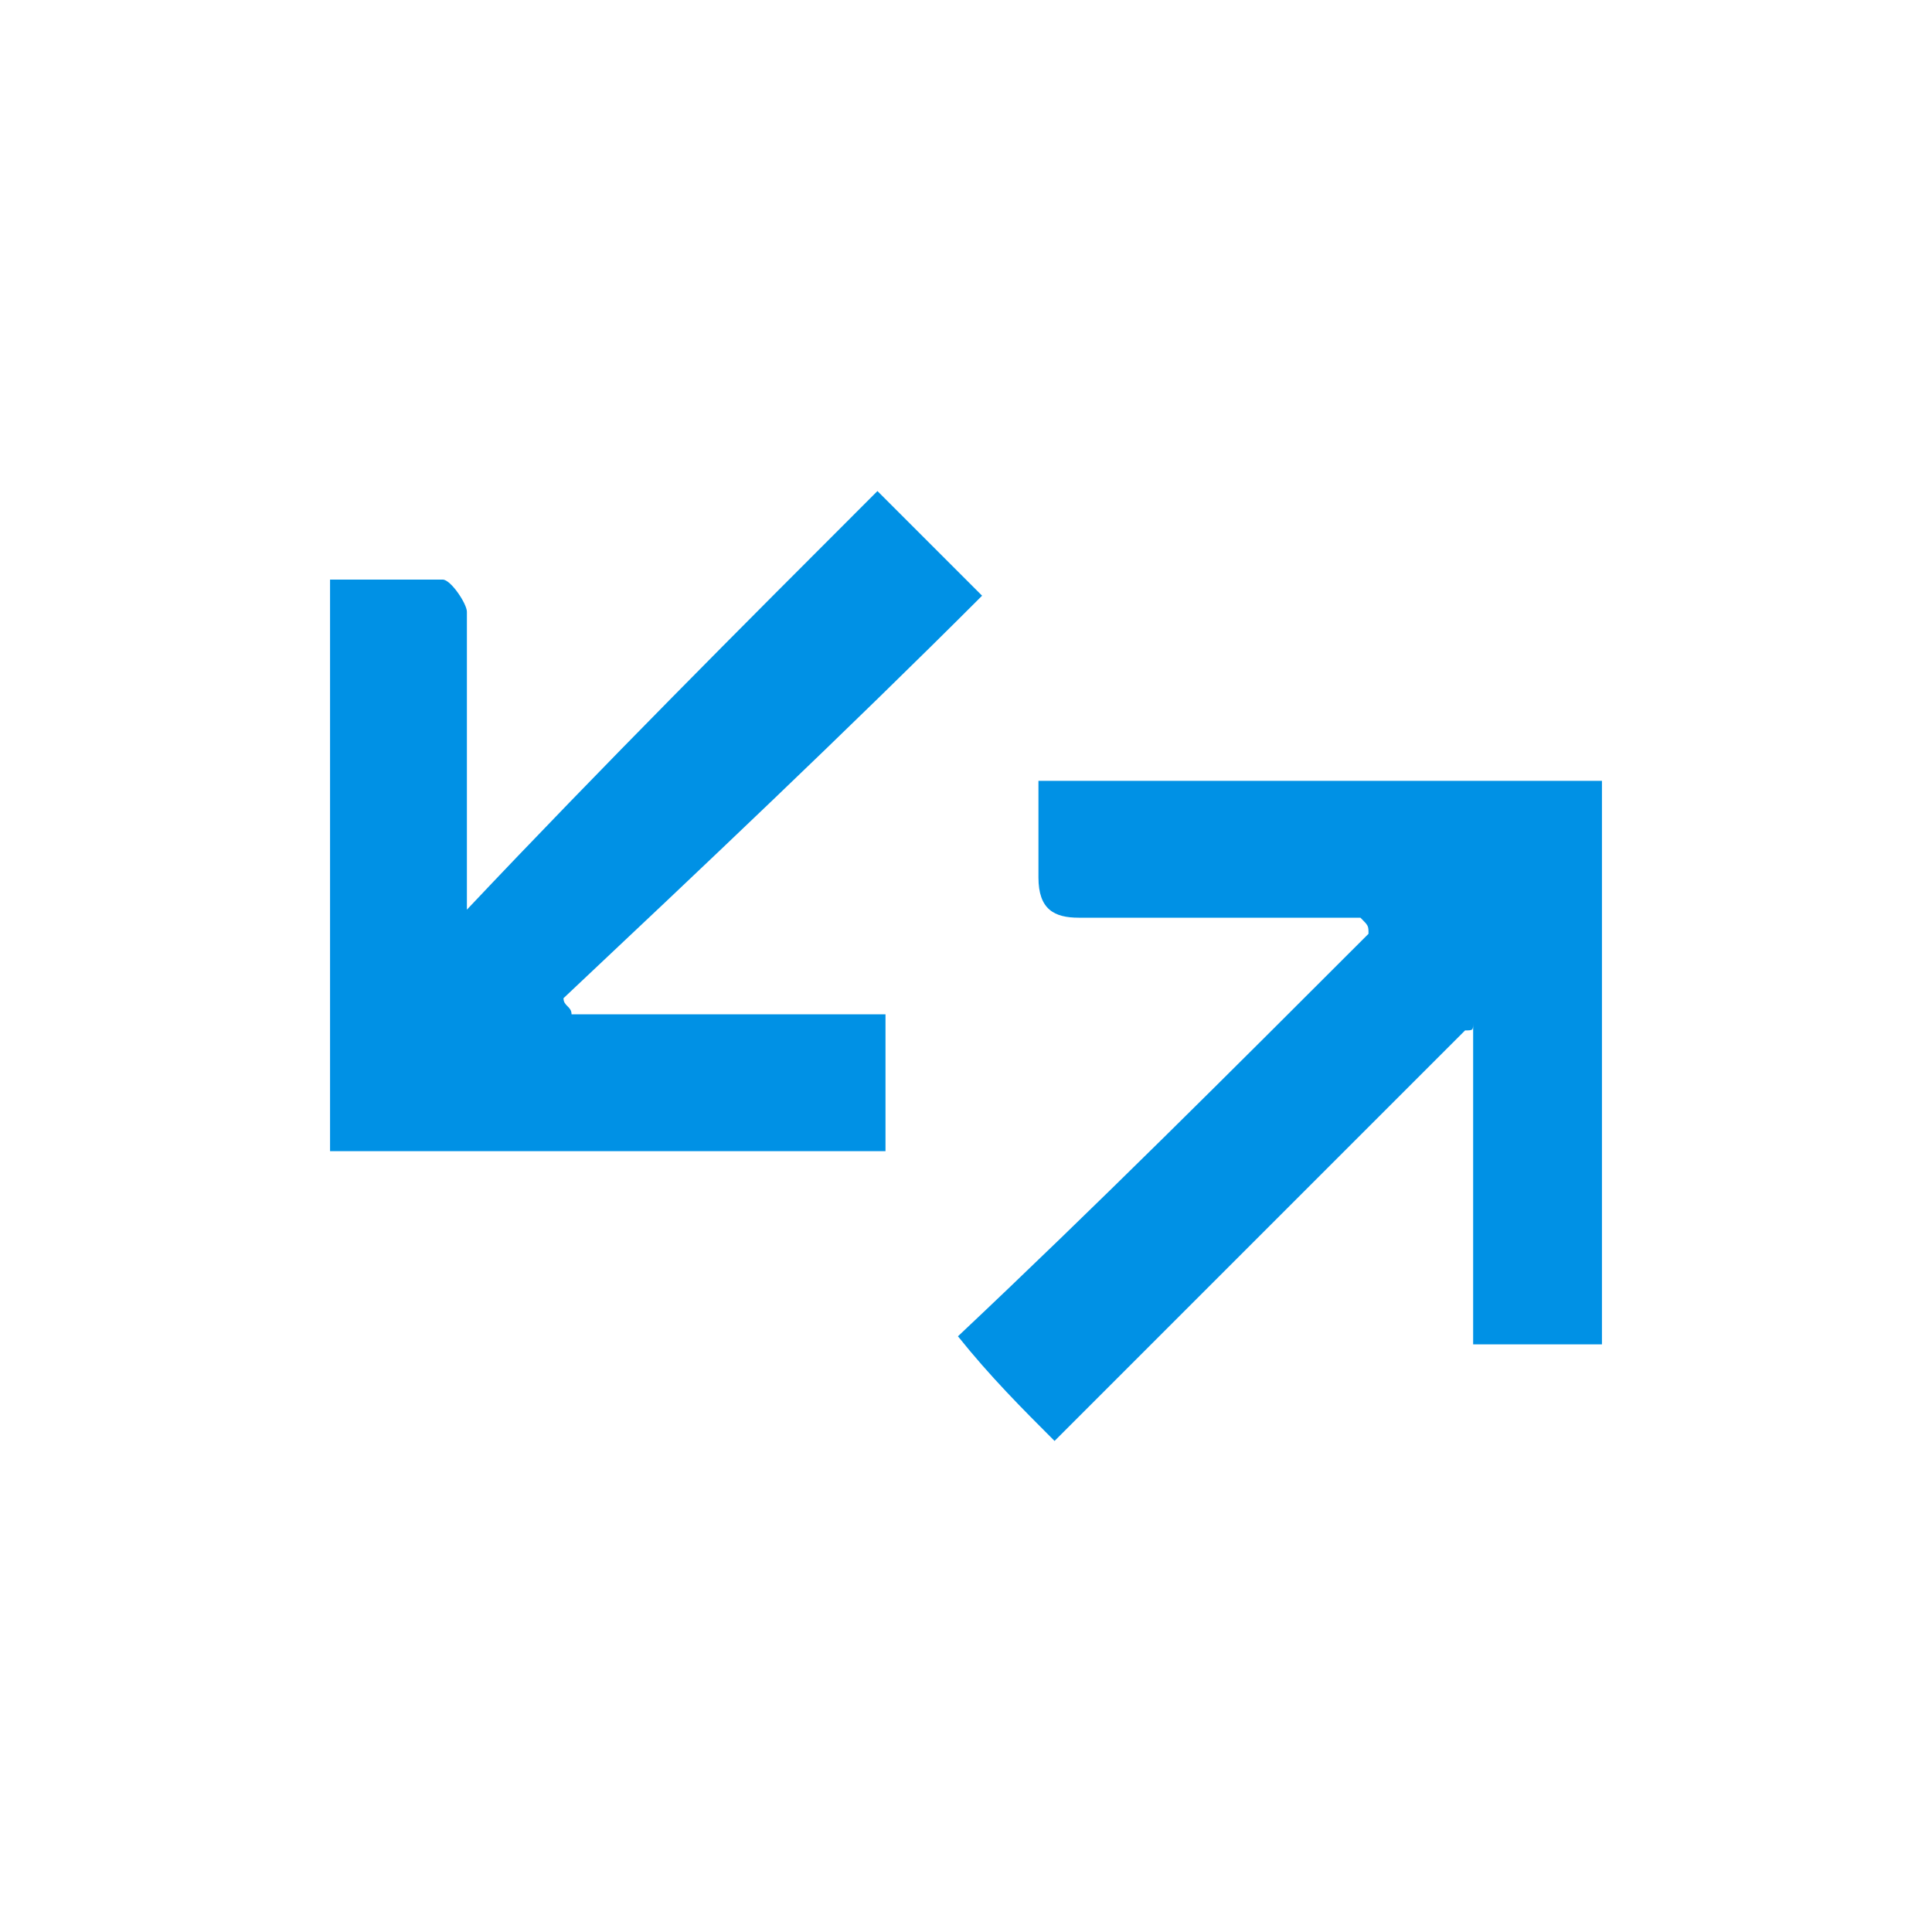 <?xml version="1.0" encoding="utf-8"?>
<!-- Generator: Adobe Illustrator 18.1.1, SVG Export Plug-In . SVG Version: 6.00 Build 0)  -->
<svg version="1.0" id="Seected" xmlns="http://www.w3.org/2000/svg" xmlns:xlink="http://www.w3.org/1999/xlink" x="0px" y="0px"
	 viewBox="0 0 24 24" enable-background="new 0 0 24 24" xml:space="preserve">
<g>
	<g>
		<g>
			<path fill="#0091e5" d="M11,14.3c-2.3,0-4.6,0-6.9,0c0-2.3,0-4.7,0-7.1c0.5,0,0.9,0,1.4,0c0.1,0,0.3,0.3,0.3,0.4c0,1,0,2,0,3
				c0,0.2,0,0.4,0,0.7c1.7-1.8,3.4-3.5,5.1-5.2c0.5,0.5,0.9,0.9,1.3,1.3c-1.7,1.7-3.5,3.4-5.2,5c0,0.1,0.1,0.1,0.1,0.2
				c1.3,0,2.6,0,3.9,0C11,13.2,11,13.7,11,14.3z"/>
			<path fill="#0091e5" d="M18.2,12.8c-1.7,1.7-3.4,3.4-5.1,5.1c-0.4-0.4-0.8-0.8-1.2-1.3c1.7-1.6,3.4-3.3,5.1-5
				c0-0.1,0-0.1-0.1-0.2c-0.2,0-0.5,0-0.7,0c-0.9,0-1.9,0-2.8,0c-0.3,0-0.5-0.1-0.5-0.5c0-0.4,0-0.8,0-1.2c2.4,0,4.7,0,7,0
				c0,2.3,0,4.6,0,7c-0.5,0-1.1,0-1.6,0c0-1.3,0-2.6,0-4C18.3,12.8,18.3,12.8,18.2,12.8z"/>
		</g>
	</g>
</g>
</svg>
